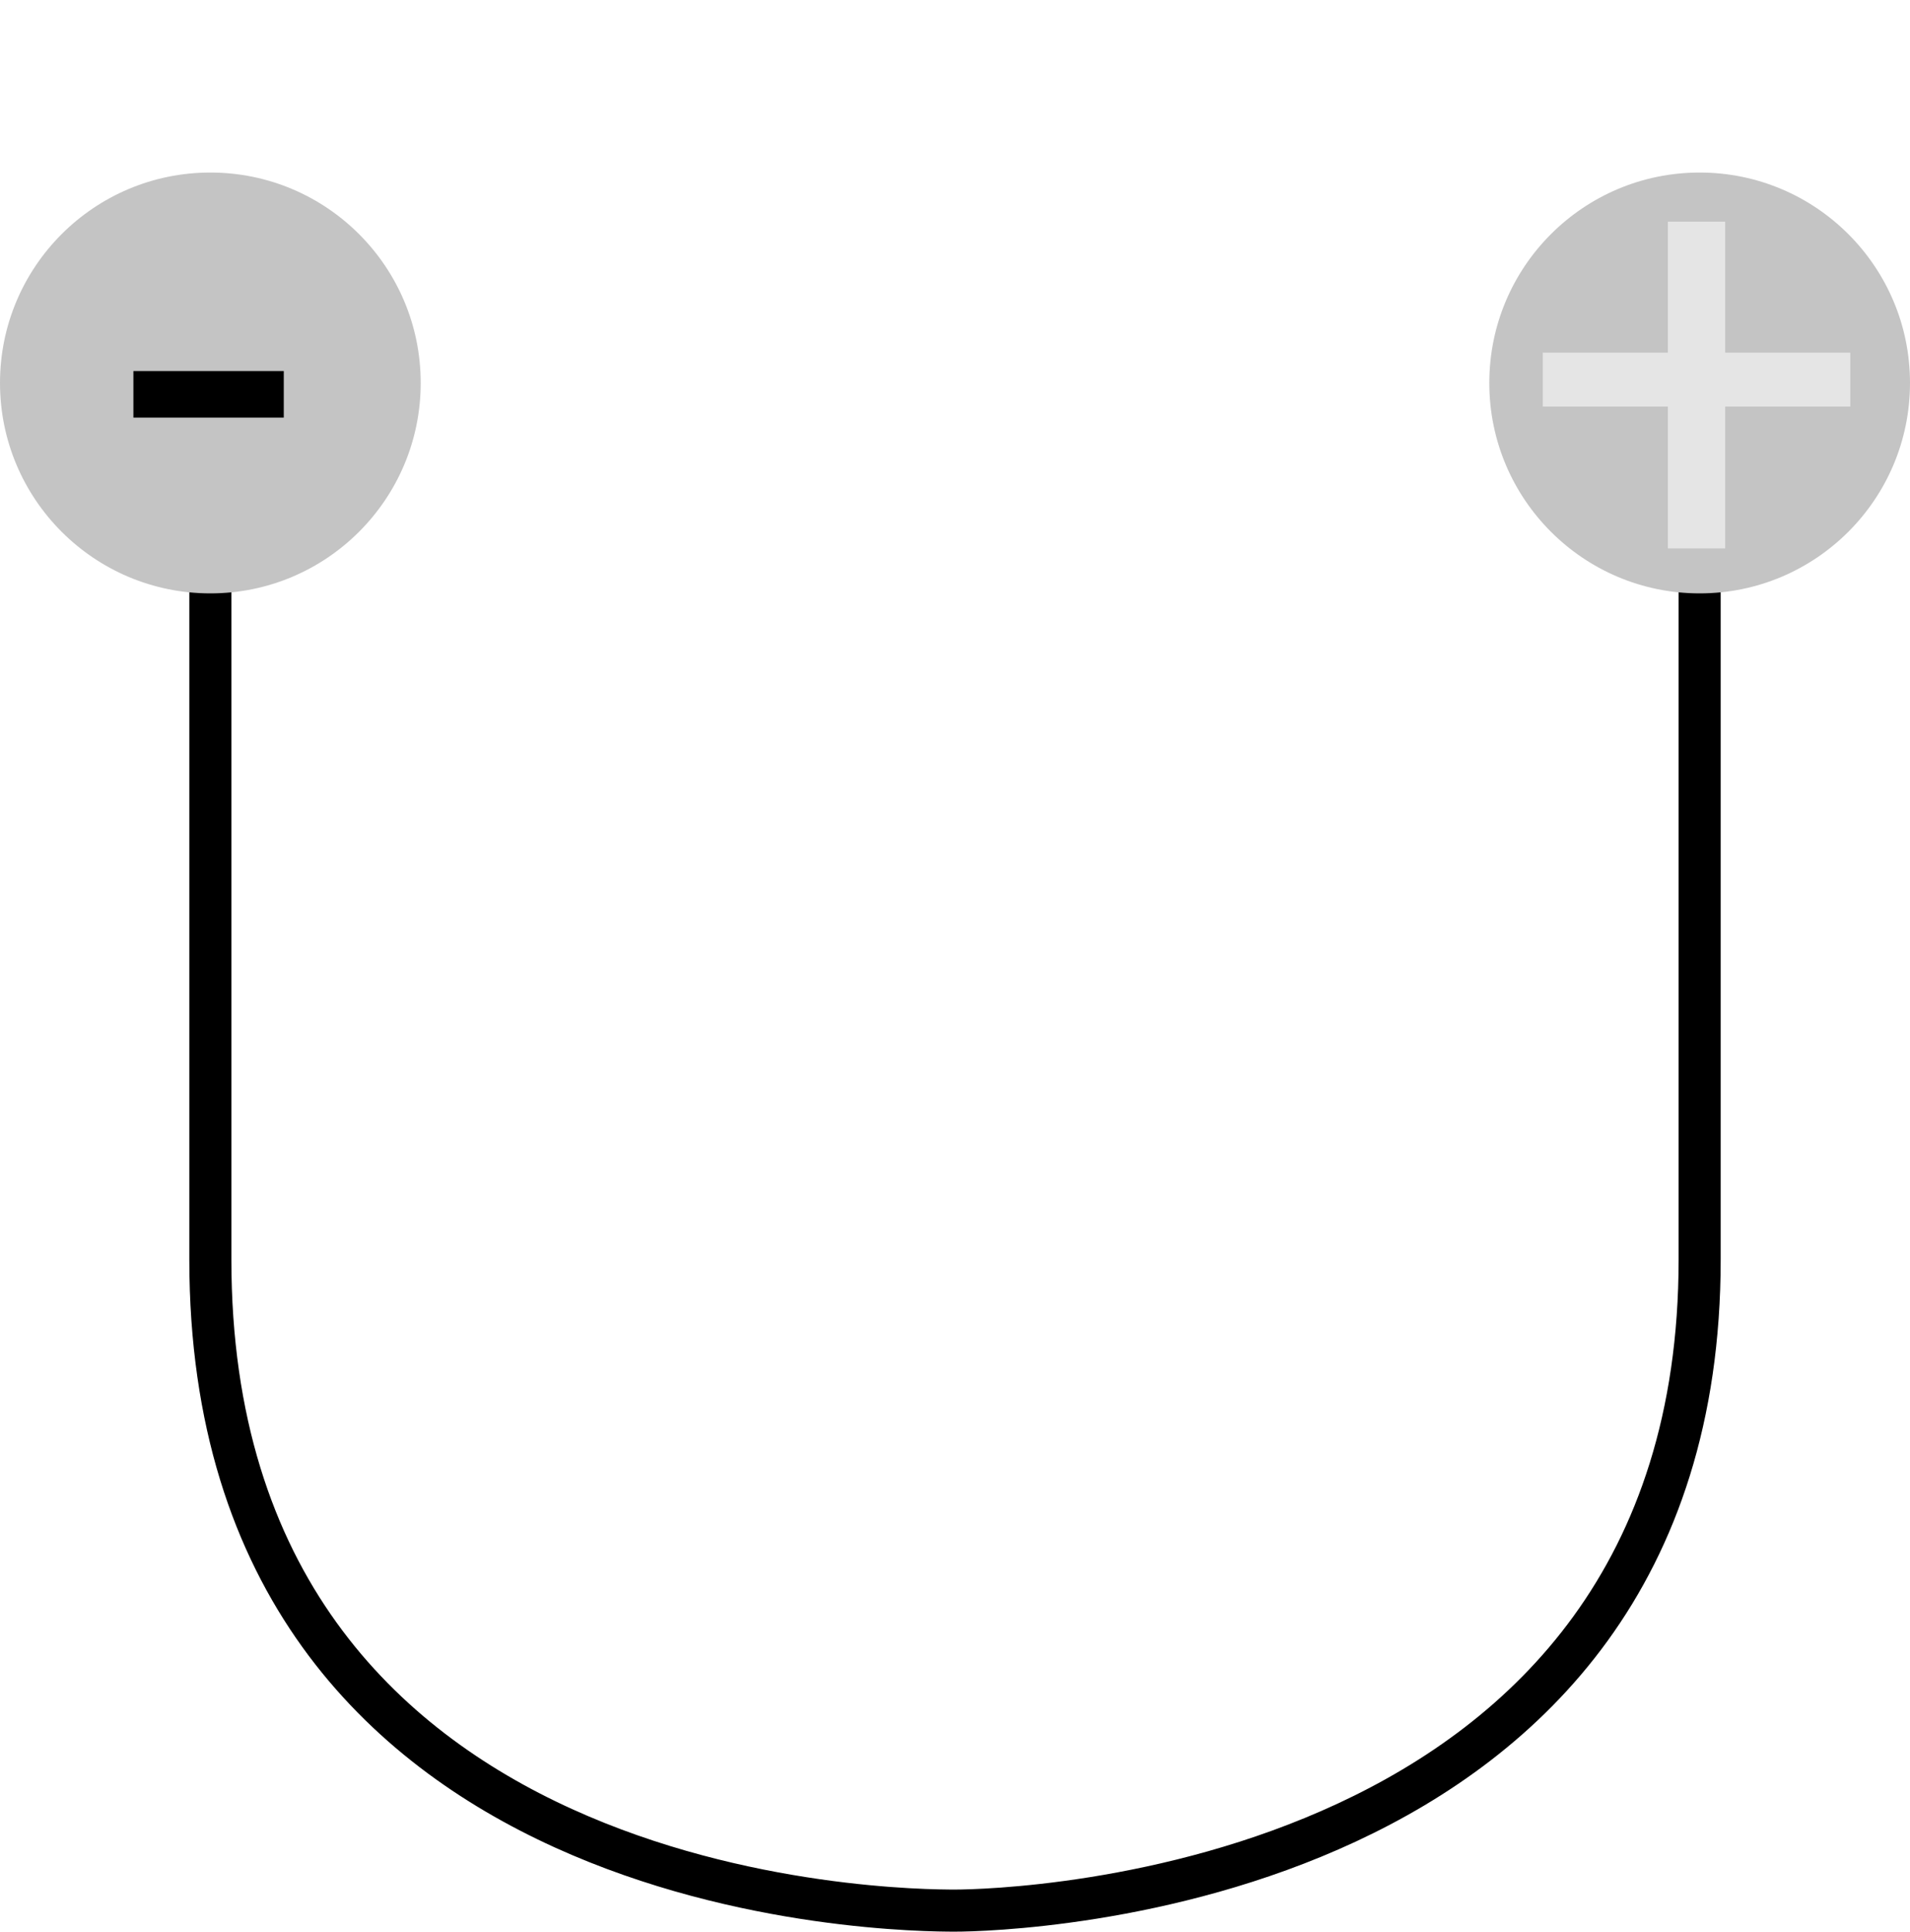 <svg width="454" height="459" viewBox="0 0 454 459" fill="none" xmlns="http://www.w3.org/2000/svg">
<path d="M50 117C50 121.13 50 163.374 50 299.31C50 453.3 214.61 454 227 454C239.39 454 404 449.76 404 299.31C404 178.95 404 127.62 404 117" stroke="black" stroke-width="10"/>
<circle cx="50" cy="91" r="50" fill="#C4C4C4"/>
<circle cx="404" cy="91" r="50" fill="#C4C4C4"/>
<path d="M67.452 99.23H31.71V88.17H67.452V99.23Z" fill="black"/>
<path d="M410.072 83.798H439.809V96.615H410.072V130.307H396.449V96.615H366.713V83.798H396.449V52.67H410.072V83.798Z" fill="#E5E5E5"/>
</svg>
